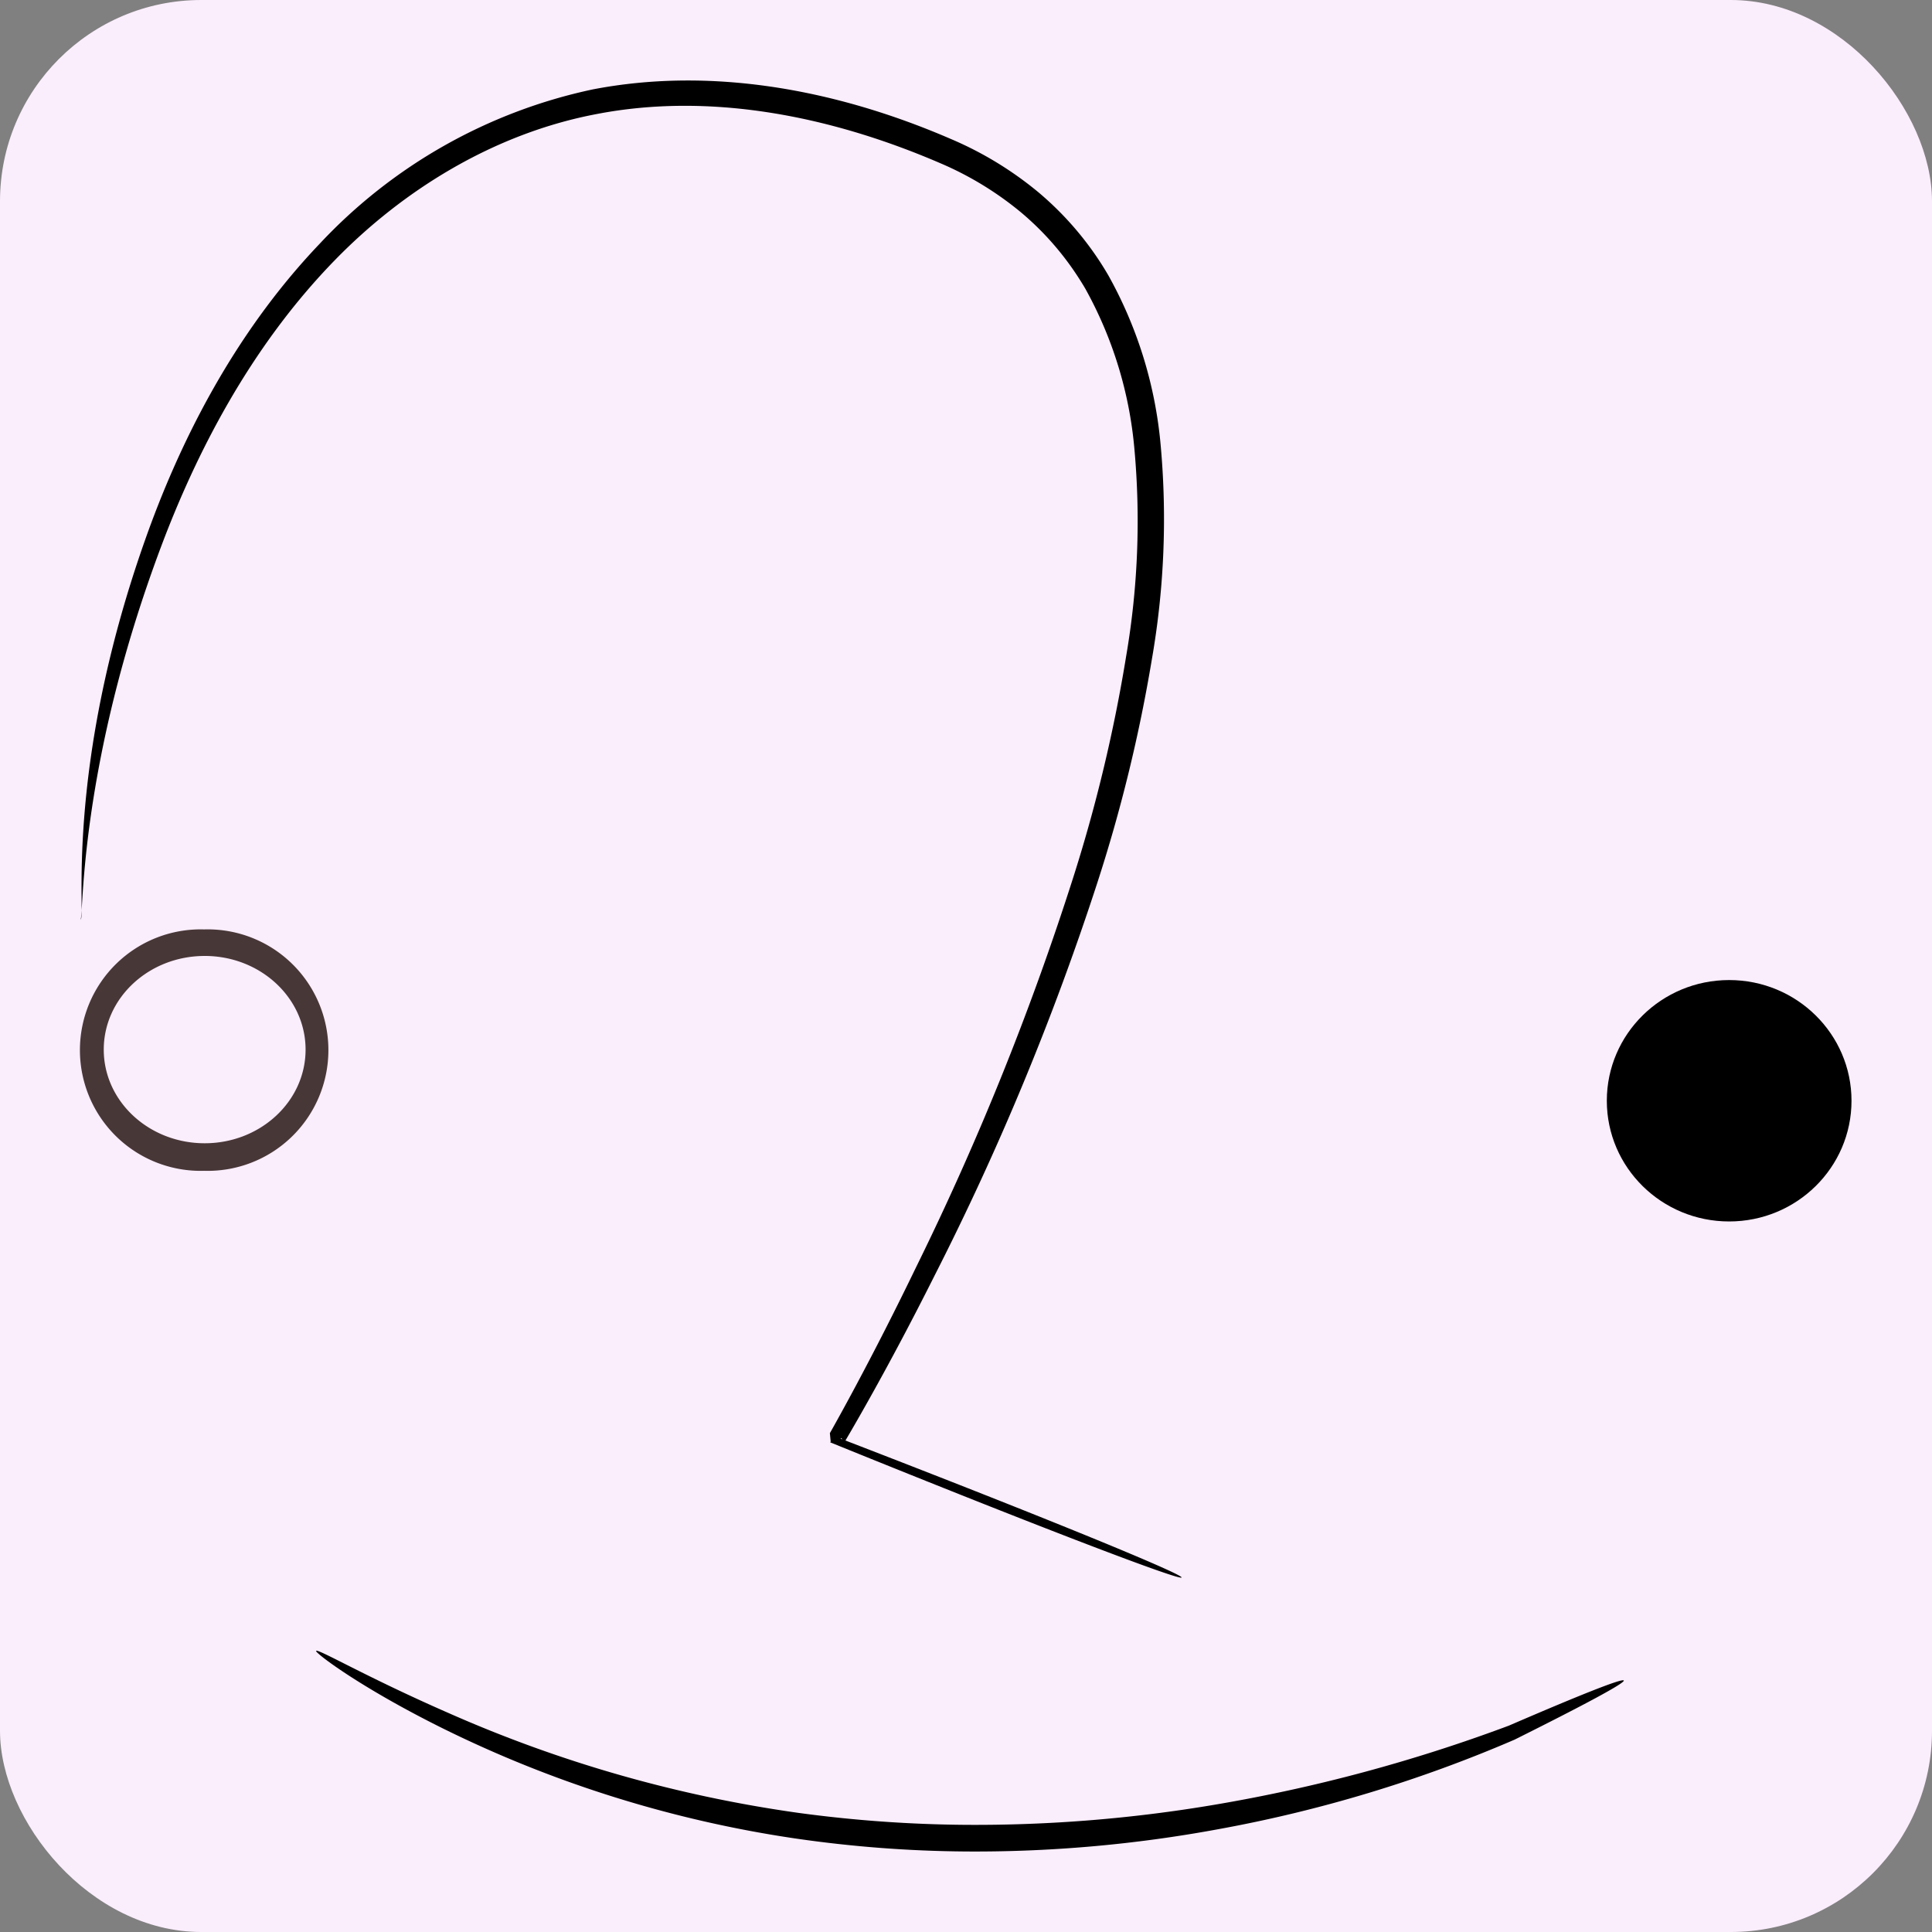 <svg xmlns="http://www.w3.org/2000/svg" width="192" height="192" viewBox="0 0 192 192">
  <rect x="0" y="0" width="192" height="192" fill="#808080" stroke="none"/>
  <g id="logo" transform="translate(-368 -461)">
    <rect id="Rectangle_52" data-name="Rectangle 52" width="192" height="192" rx="20" transform="translate(368 461)" fill="#faedfc"/>
    <g id="A-logo" transform="translate(375.471 467.723)">
      <g id="layer1" transform="translate(0.66 85.641)">
        <path id="path953" d="M12.818,202.6a12,12,0,1,0,0,23.99,12,12,0,1,0,0-23.99Zm.05,2.637c5.539,0,10.029,4.167,10.029,9.308s-4.49,9.307-10.028,9.307-10.029-4.167-10.029-9.307,4.49-9.307,10.028-9.307Z" transform="translate(-0.66 -202.6)" fill="#483737"/>
      </g>
      <g id="layer2" transform="translate(23.941 90.674)">
        <ellipse id="path953-2" cx="12.158" cy="11.995" rx="12.158" ry="11.995" transform="translate(128.272)"/>
        <path id="path1025" d="M39.289,162.159c.151-.266,4.872,2.548,13.2,6.188a130.962,130.962,0,0,0,34.782,9.913h0a130.387,130.387,0,0,0,16.548,1.182,142.482,142.482,0,0,0,24.7-1.988,159.273,159.273,0,0,0,29.3-7.869c7.064-3.05,11.294-4.733,11.425-4.486h0c.11.256-3.9,2.407-10.866,5.882a135.632,135.632,0,0,1-29.467,8.9,133,133,0,0,1-25.11,2.208A123.614,123.614,0,0,1,86.937,180.8h0a117.753,117.753,0,0,1-35.093-10.961c-8.271-4.108-12.661-7.494-12.556-7.68Z" transform="translate(-39.286 -95.488)"/>
      </g>
      <g id="layer3" transform="translate(0.529 1.277)">
        <path id="path1021" d="M15.875,84.134c.579.027-1.722-14.667,6.409-37.684,3.231-9.158,8.531-20.212,17.362-29.468A51.924,51.924,0,0,1,66.774,1.647h0C78.31-.583,90.69,1.514,102.385,6.578a35.089,35.089,0,0,1,8.708,5.308,31.537,31.537,0,0,1,6.226,7.089q.358.56.693,1.134a42.247,42.247,0,0,1,5.214,16.958,81.22,81.22,0,0,1-.886,21.249h0A153.2,153.2,0,0,1,116.9,80.567a270.131,270.131,0,0,1-16.119,38.9h0c-2.2,4.388-4.363,8.467-6.5,12.284h0c-.65,1.162-1.293,2.29-1.938,3.4h0q-.262.449-.525.893h0l-.347-.379h0l-.035.057-.009.014c21.173,8.161,34,13.469,33.872,13.793S112.145,144.93,90.382,136.1l.012-.02.033-.059h0q-.04-.416-.08-.836h0q.251-.442.5-.891h0c.618-1.108,1.234-2.239,1.86-3.405h0c2.055-3.832,4.14-7.917,6.265-12.312h0a280.83,280.83,0,0,0,15.6-38.74A153.644,153.644,0,0,0,119.8,57.917h0a79.407,79.407,0,0,0,.808-20.571,39.992,39.992,0,0,0-4.877-15.9q-.309-.527-.64-1.039a28.974,28.974,0,0,0-5.7-6.5,32.575,32.575,0,0,0-8.049-4.919c-11.334-4.89-23.177-7-34.1-4.908h0c-10.442,1.959-19.436,7.729-26,14.442C32.61,27.344,27.263,38.1,23.9,47.038,15.587,69.17,16.2,84.149,15.875,84.134Z" transform="translate(-15.875 -0.76)"/>
      </g>
    </g>
  </g>
</svg>

